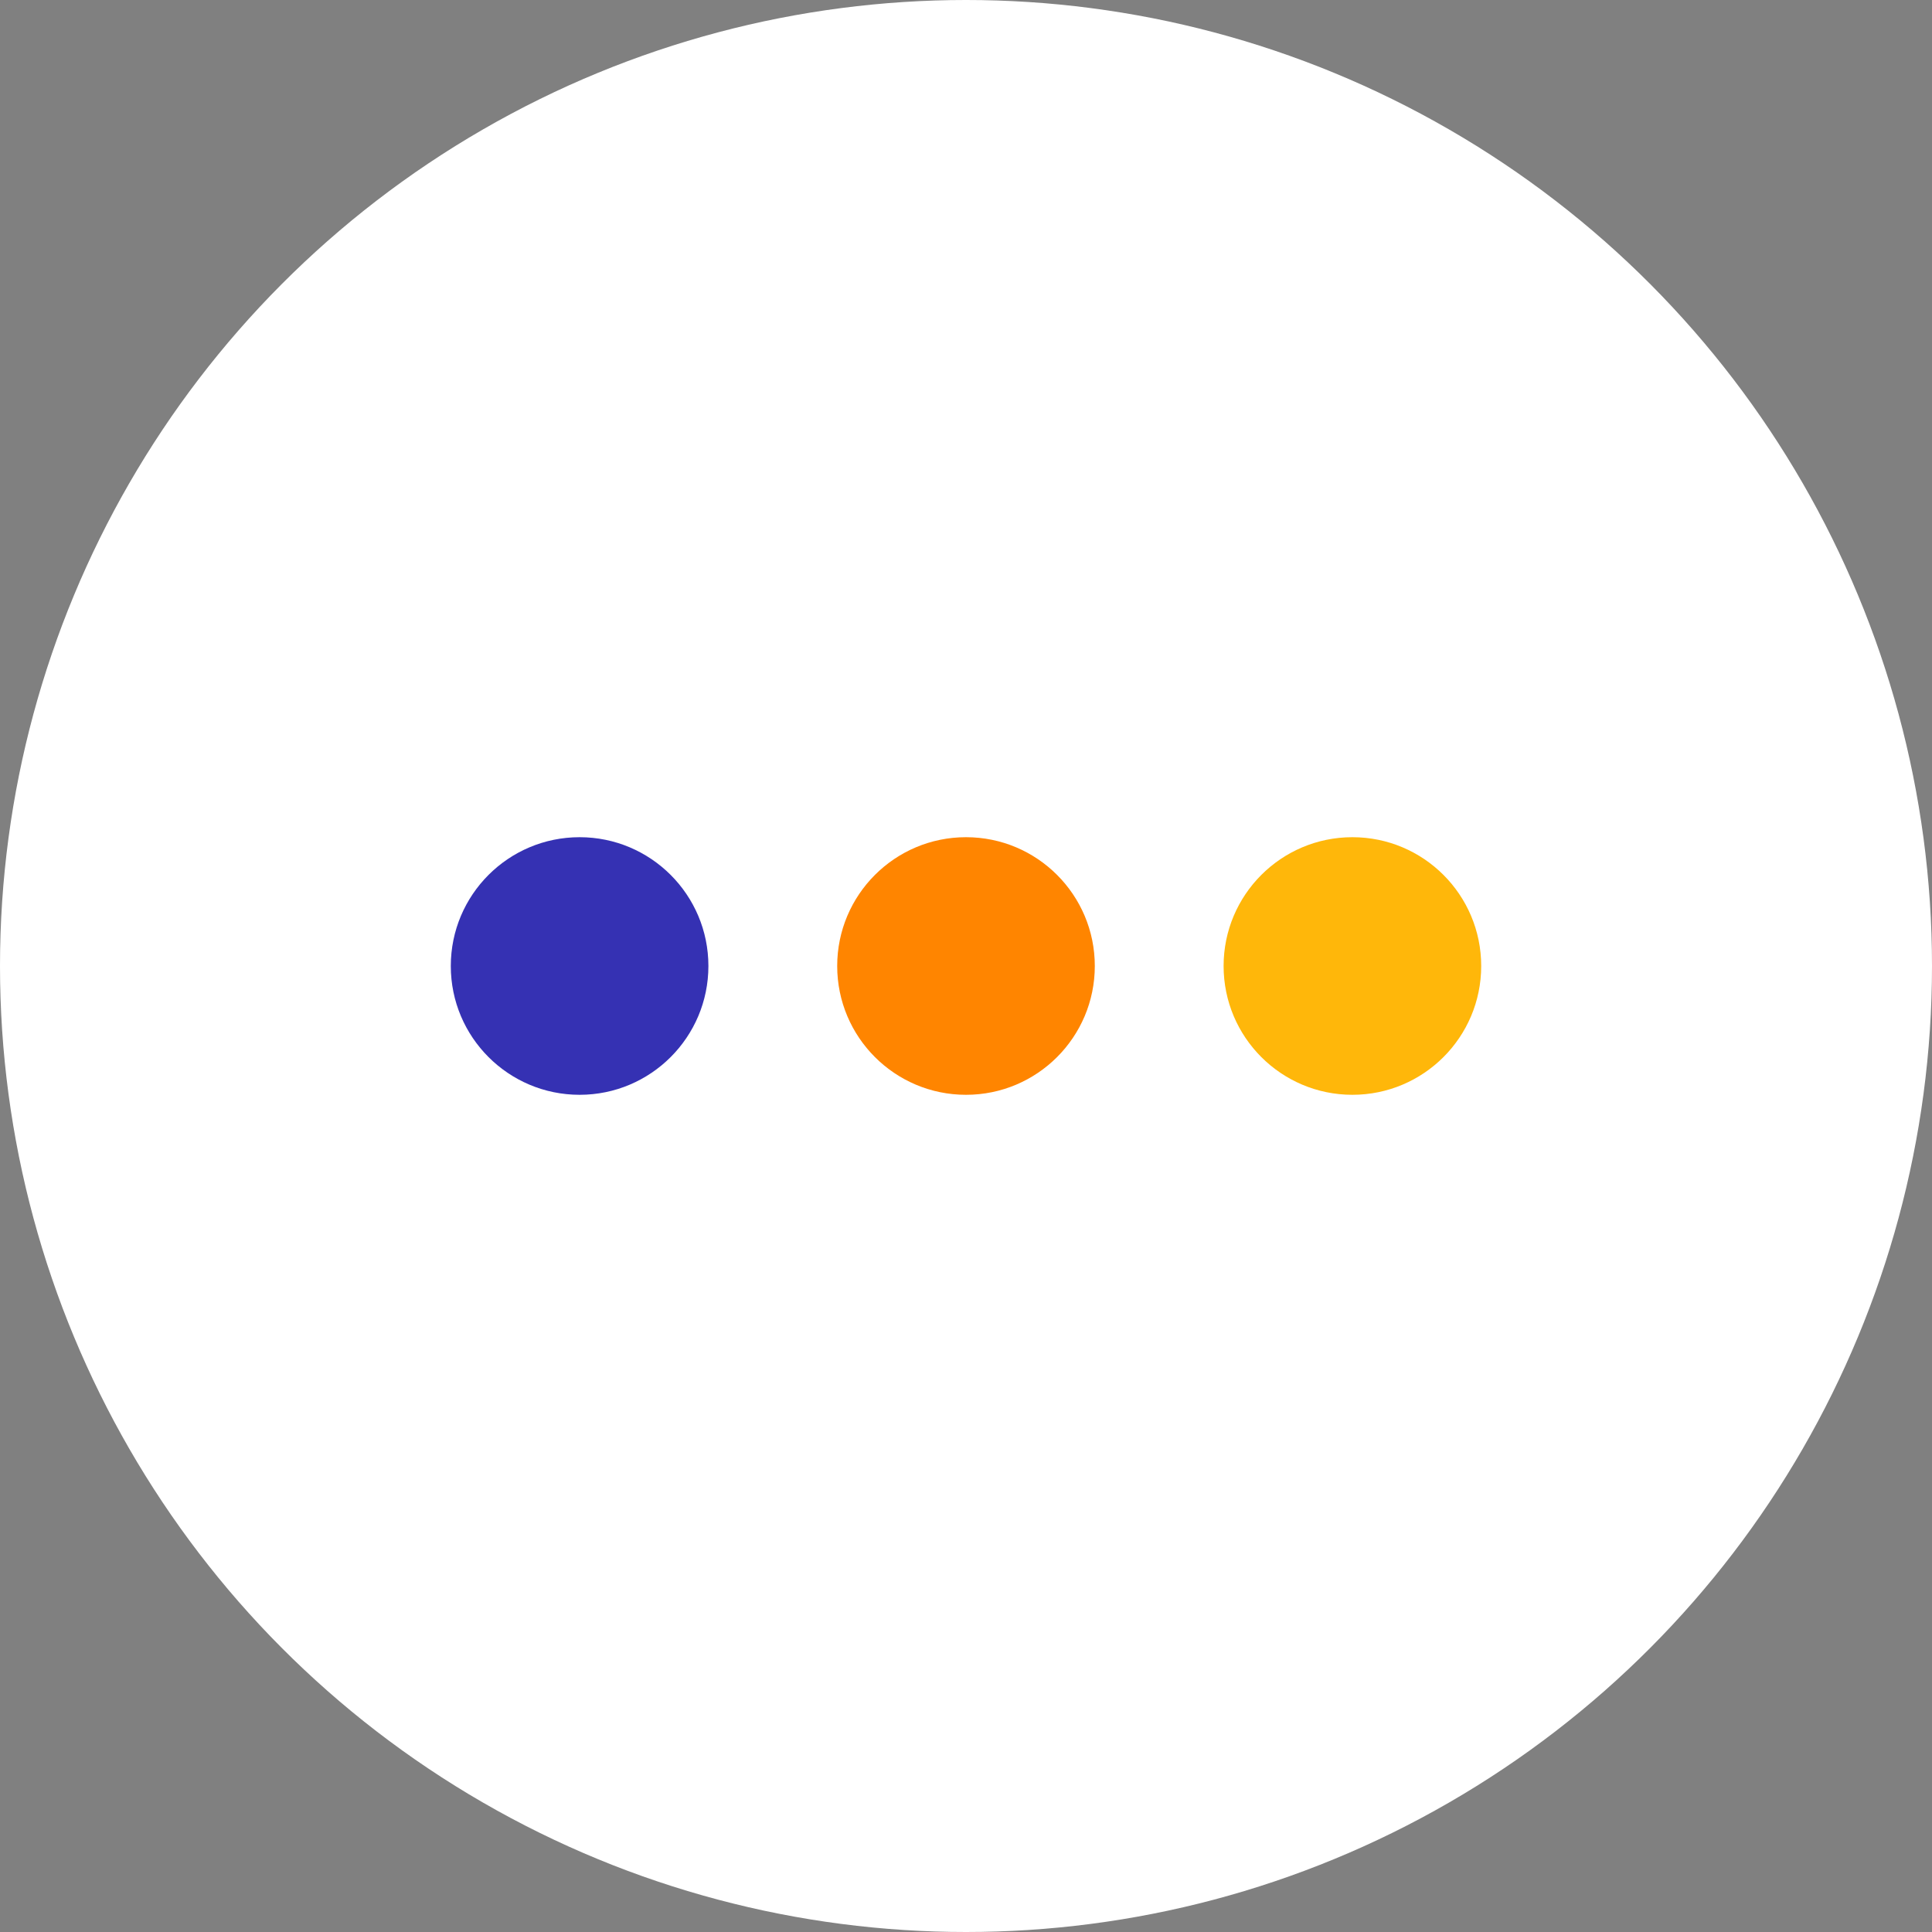 <svg width="60" height="60" viewBox="0 0 60 60" fill="none" xmlns="http://www.w3.org/2000/svg">
<rect x="0" y="0" width="60" height="60" fill="#808080" stroke="none"/>
<circle cx="30" cy="30" r="30" fill="white"/>
<circle cx="18" cy="30" r="4" fill="#3531B3"/>
<circle cx="30" cy="30" r="4" fill="#FF8500"/>
<circle cx="42" cy="30" r="4" fill="#FFB70A"/>
</svg>
